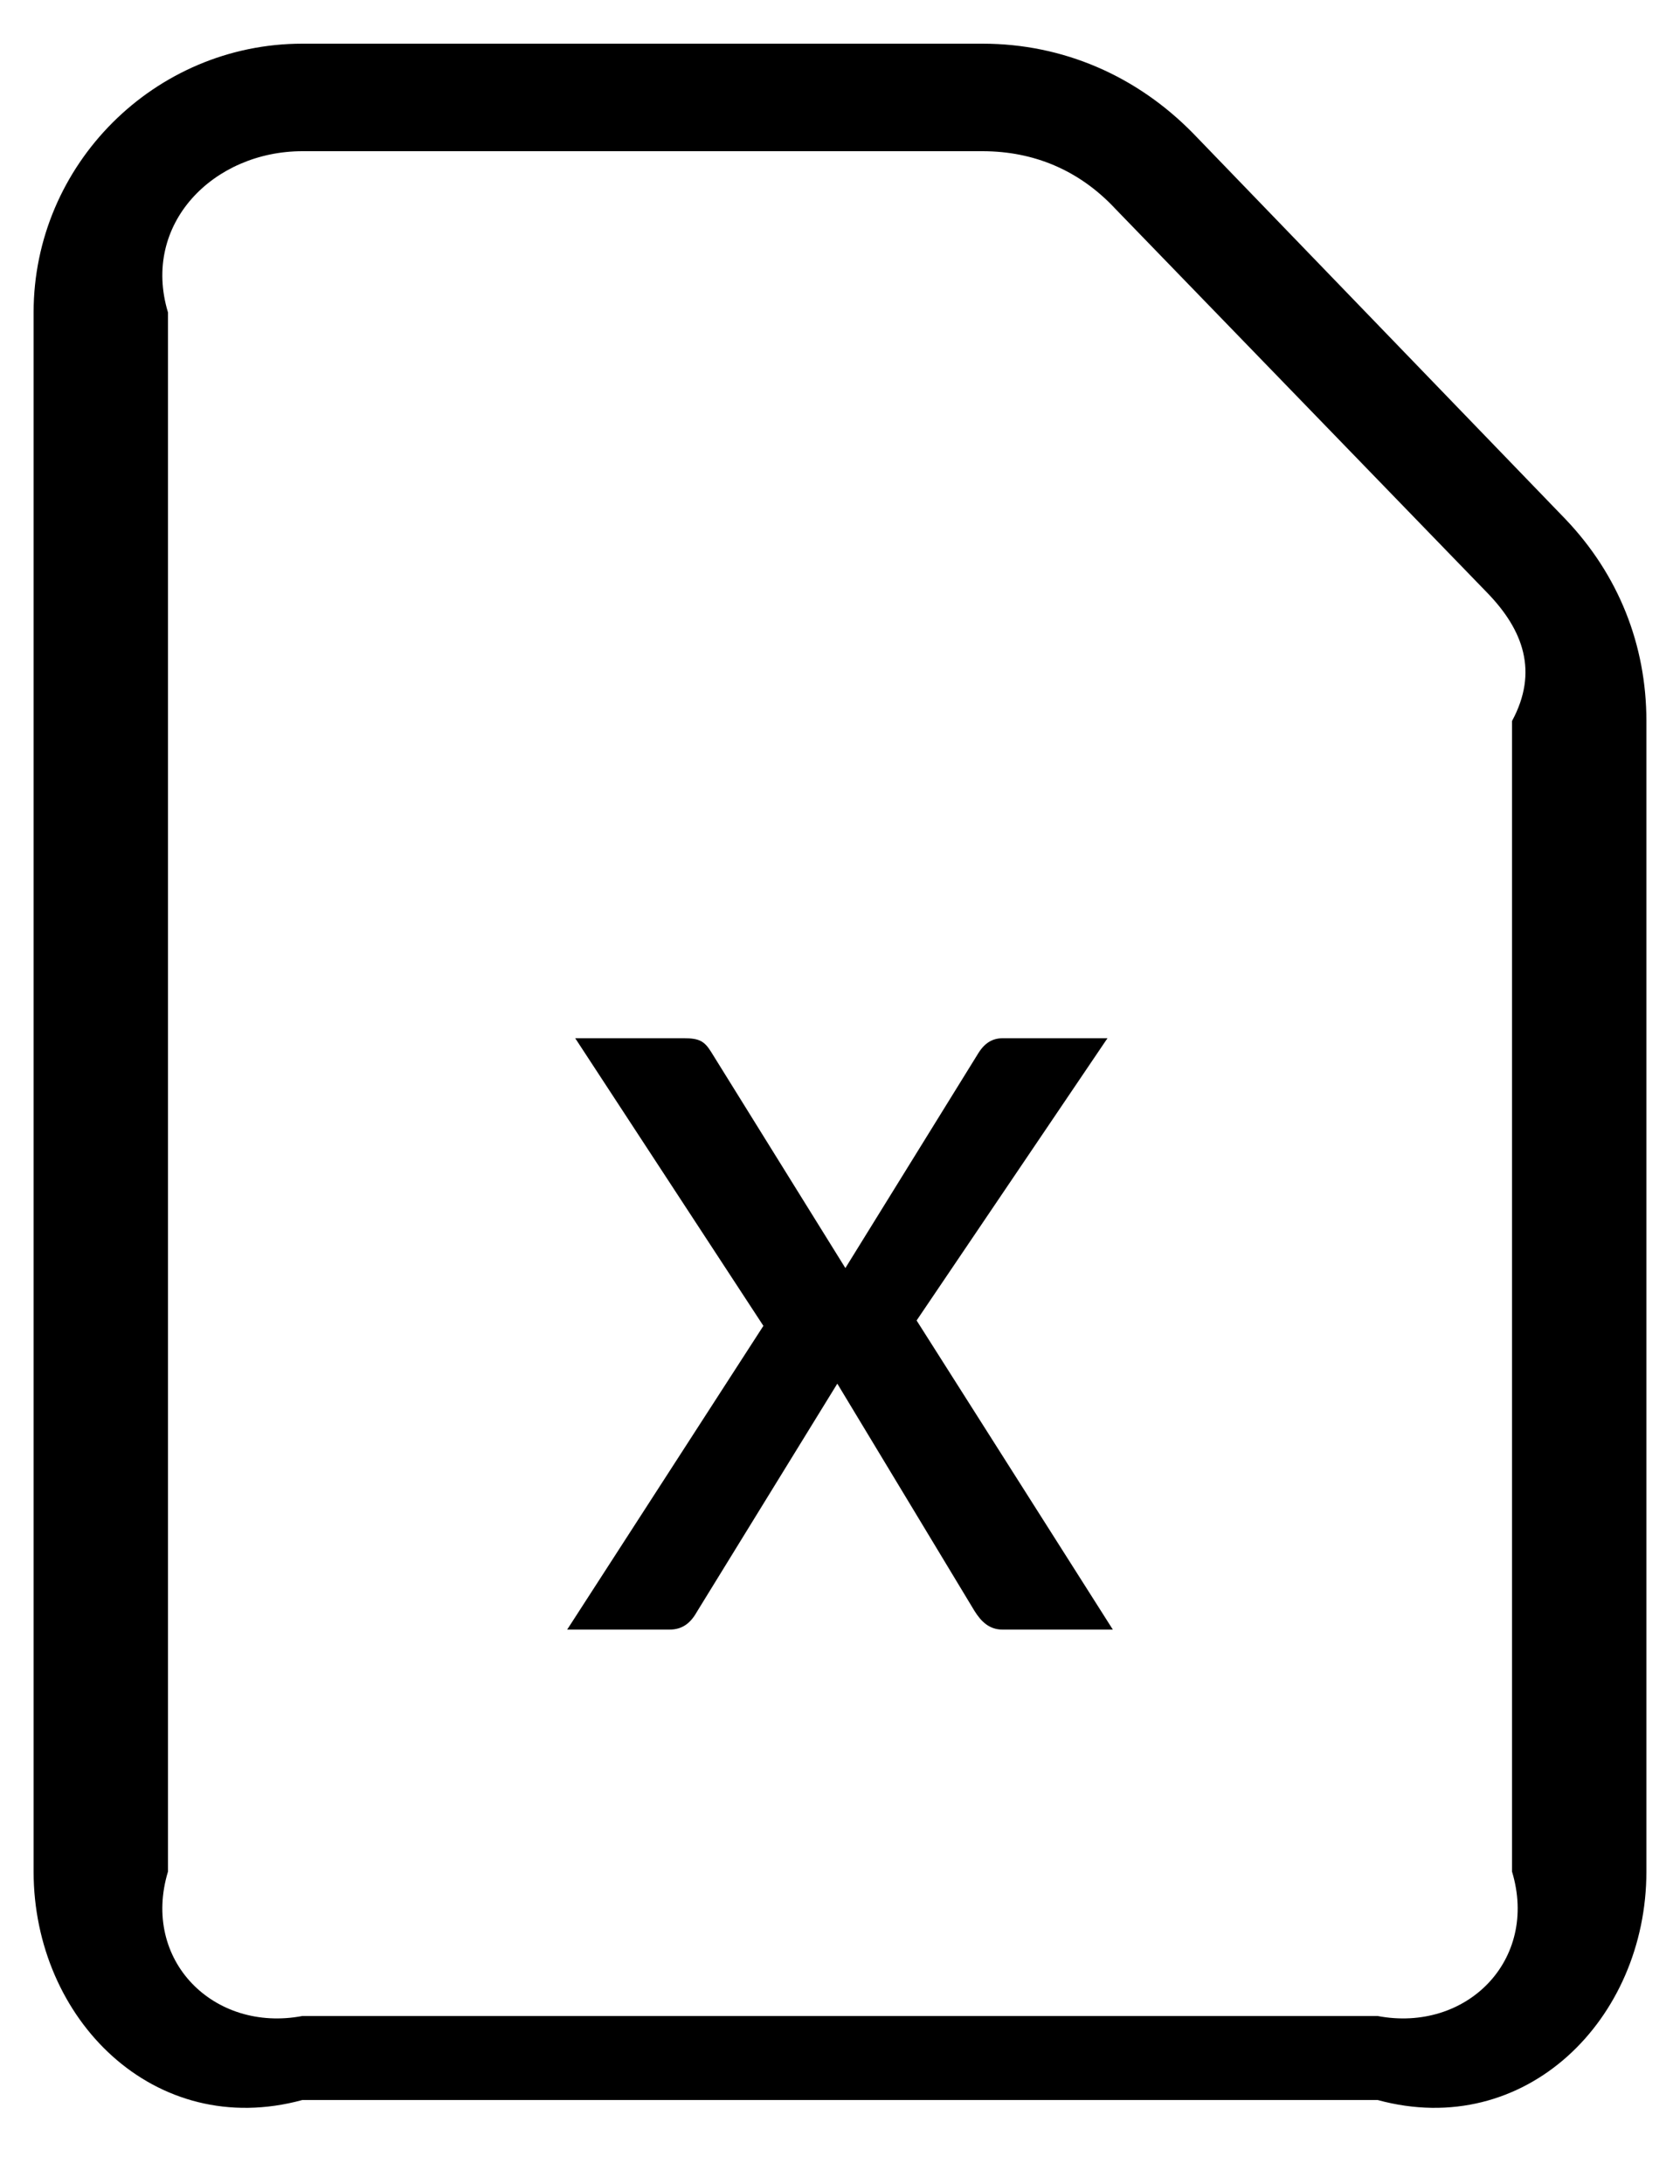 ﻿<?xml version="1.0" encoding="utf-8"?>
<svg version="1.1" xmlns:xlink="http://www.w3.org/1999/xlink" width="20px" height="26px" xmlns="http://www.w3.org/2000/svg">
  <defs>
    <pattern id="BGPattern" patternUnits="userSpaceOnUse" alignment="0 0" imageRepeat="None" />
    <mask fill="white" id="Clip240">
      <path d="M 16.4 25  L 3.6 25  C 1.84 25.48  0.4 24.04  0.4 22.28  L 0.4 3.72  C 0.4 1.96  1.84 0.52  3.6 0.52  L 11.696 0.52  C 12.656 0.52  13.536 0.904  14.208 1.592  L 18.64 6.184  C 19.264 6.84  19.6 7.672  19.6 8.584  L 19.6 22.28  C 19.6 24.04  18.16 25.48  16.4 25  Z M 2 22.28  C 1.68 23.336  2.544 24.2  3.6 24  L 16.4 24  C 17.456 24.2  18.32 23.336  18 22.28  L 18 8.584  C 18.32 7.992  18.128 7.496  17.712 7.064  L 13.28 2.488  C 12.848 2.024  12.304 1.8  11.696 1.8  L 3.6 1.8  C 2.544 1.8  1.68 2.664  2 3.72  L 2 22.28  Z M 7.968 19.4  L 6.752 19.4  L 9.088 15.784  L 6.848 12.36  L 8.144 12.36  C 8.32 12.36  8.384 12.392  8.464 12.52  L 10.064 15.096  L 11.648 12.536  C 11.728 12.408  11.824 12.36  11.936 12.36  L 13.184 12.36  L 10.912 15.72  L 13.248 19.4  L 11.936 19.4  C 11.776 19.4  11.68 19.304  11.6 19.176  L 9.968 16.472  L 8.304 19.176  C 8.224 19.32  8.128 19.4  7.968 19.4  Z " fill-rule="evenodd" />
    </mask>
  </defs>
  <g>
    <path d="M 16.4 25  L 3.6 25  C 1.84 25.48  0.4 24.04  0.4 22.28  L 0.4 3.72  C 0.4 1.96  1.84 0.52  3.6 0.52  L 11.696 0.52  C 12.656 0.52  13.536 0.904  14.208 1.592  L 18.64 6.184  C 19.264 6.84  19.6 7.672  19.6 8.584  L 19.6 22.28  C 19.6 24.04  18.16 25.48  16.4 25  Z M 2 22.28  C 1.68 23.336  2.544 24.2  3.6 24  L 16.4 24  C 17.456 24.2  18.32 23.336  18 22.28  L 18 8.584  C 18.32 7.992  18.128 7.496  17.712 7.064  L 13.28 2.488  C 12.848 2.024  12.304 1.8  11.696 1.8  L 3.6 1.8  C 2.544 1.8  1.68 2.664  2 3.72  L 2 22.28  Z M 7.968 19.4  L 6.752 19.4  L 9.088 15.784  L 6.848 12.36  L 8.144 12.36  C 8.32 12.36  8.384 12.392  8.464 12.52  L 10.064 15.096  L 11.648 12.536  C 11.728 12.408  11.824 12.36  11.936 12.36  L 13.184 12.36  L 10.912 15.72  L 13.248 19.4  L 11.936 19.4  C 11.776 19.4  11.68 19.304  11.6 19.176  L 9.968 16.472  L 8.304 19.176  C 8.224 19.32  8.128 19.4  7.968 19.4  Z " fill-rule="nonzero" fill="rgba(0, 0, 0, 1)" stroke="none" class="fill" />
    <path d="M 16.4 25  L 3.6 25  C 1.84 25.48  0.4 24.04  0.4 22.28  L 0.4 3.72  C 0.4 1.96  1.84 0.52  3.6 0.52  L 11.696 0.52  C 12.656 0.52  13.536 0.904  14.208 1.592  L 18.64 6.184  C 19.264 6.84  19.6 7.672  19.6 8.584  L 19.6 22.28  C 19.6 24.04  18.16 25.48  16.4 25  Z " stroke-width="0" stroke-dasharray="0" stroke="rgba(255, 255, 255, 0)" fill="none" class="stroke" mask="url(#Clip240)" />
    <path d="M 2 22.28  C 1.68 23.336  2.544 24.2  3.6 24  L 16.4 24  C 17.456 24.2  18.32 23.336  18 22.28  L 18 8.584  C 18.32 7.992  18.128 7.496  17.712 7.064  L 13.28 2.488  C 12.848 2.024  12.304 1.8  11.696 1.8  L 3.6 1.8  C 2.544 1.8  1.68 2.664  2 3.72  L 2 22.28  Z " stroke-width="0" stroke-dasharray="0" stroke="rgba(255, 255, 255, 0)" fill="none" class="stroke" mask="url(#Clip240)" />
    <path d="M 7.968 19.4  L 6.752 19.4  L 9.088 15.784  L 6.848 12.36  L 8.144 12.36  C 8.32 12.36  8.384 12.392  8.464 12.52  L 10.064 15.096  L 11.648 12.536  C 11.728 12.408  11.824 12.36  11.936 12.36  L 13.184 12.36  L 10.912 15.72  L 13.248 19.4  L 11.936 19.4  C 11.776 19.4  11.68 19.304  11.6 19.176  L 9.968 16.472  L 8.304 19.176  C 8.224 19.32  8.128 19.4  7.968 19.4  Z " stroke-width="0" stroke-dasharray="0" stroke="rgba(255, 255, 255, 0)" fill="none" class="stroke" mask="url(#Clip240)" />
  </g>
</svg>